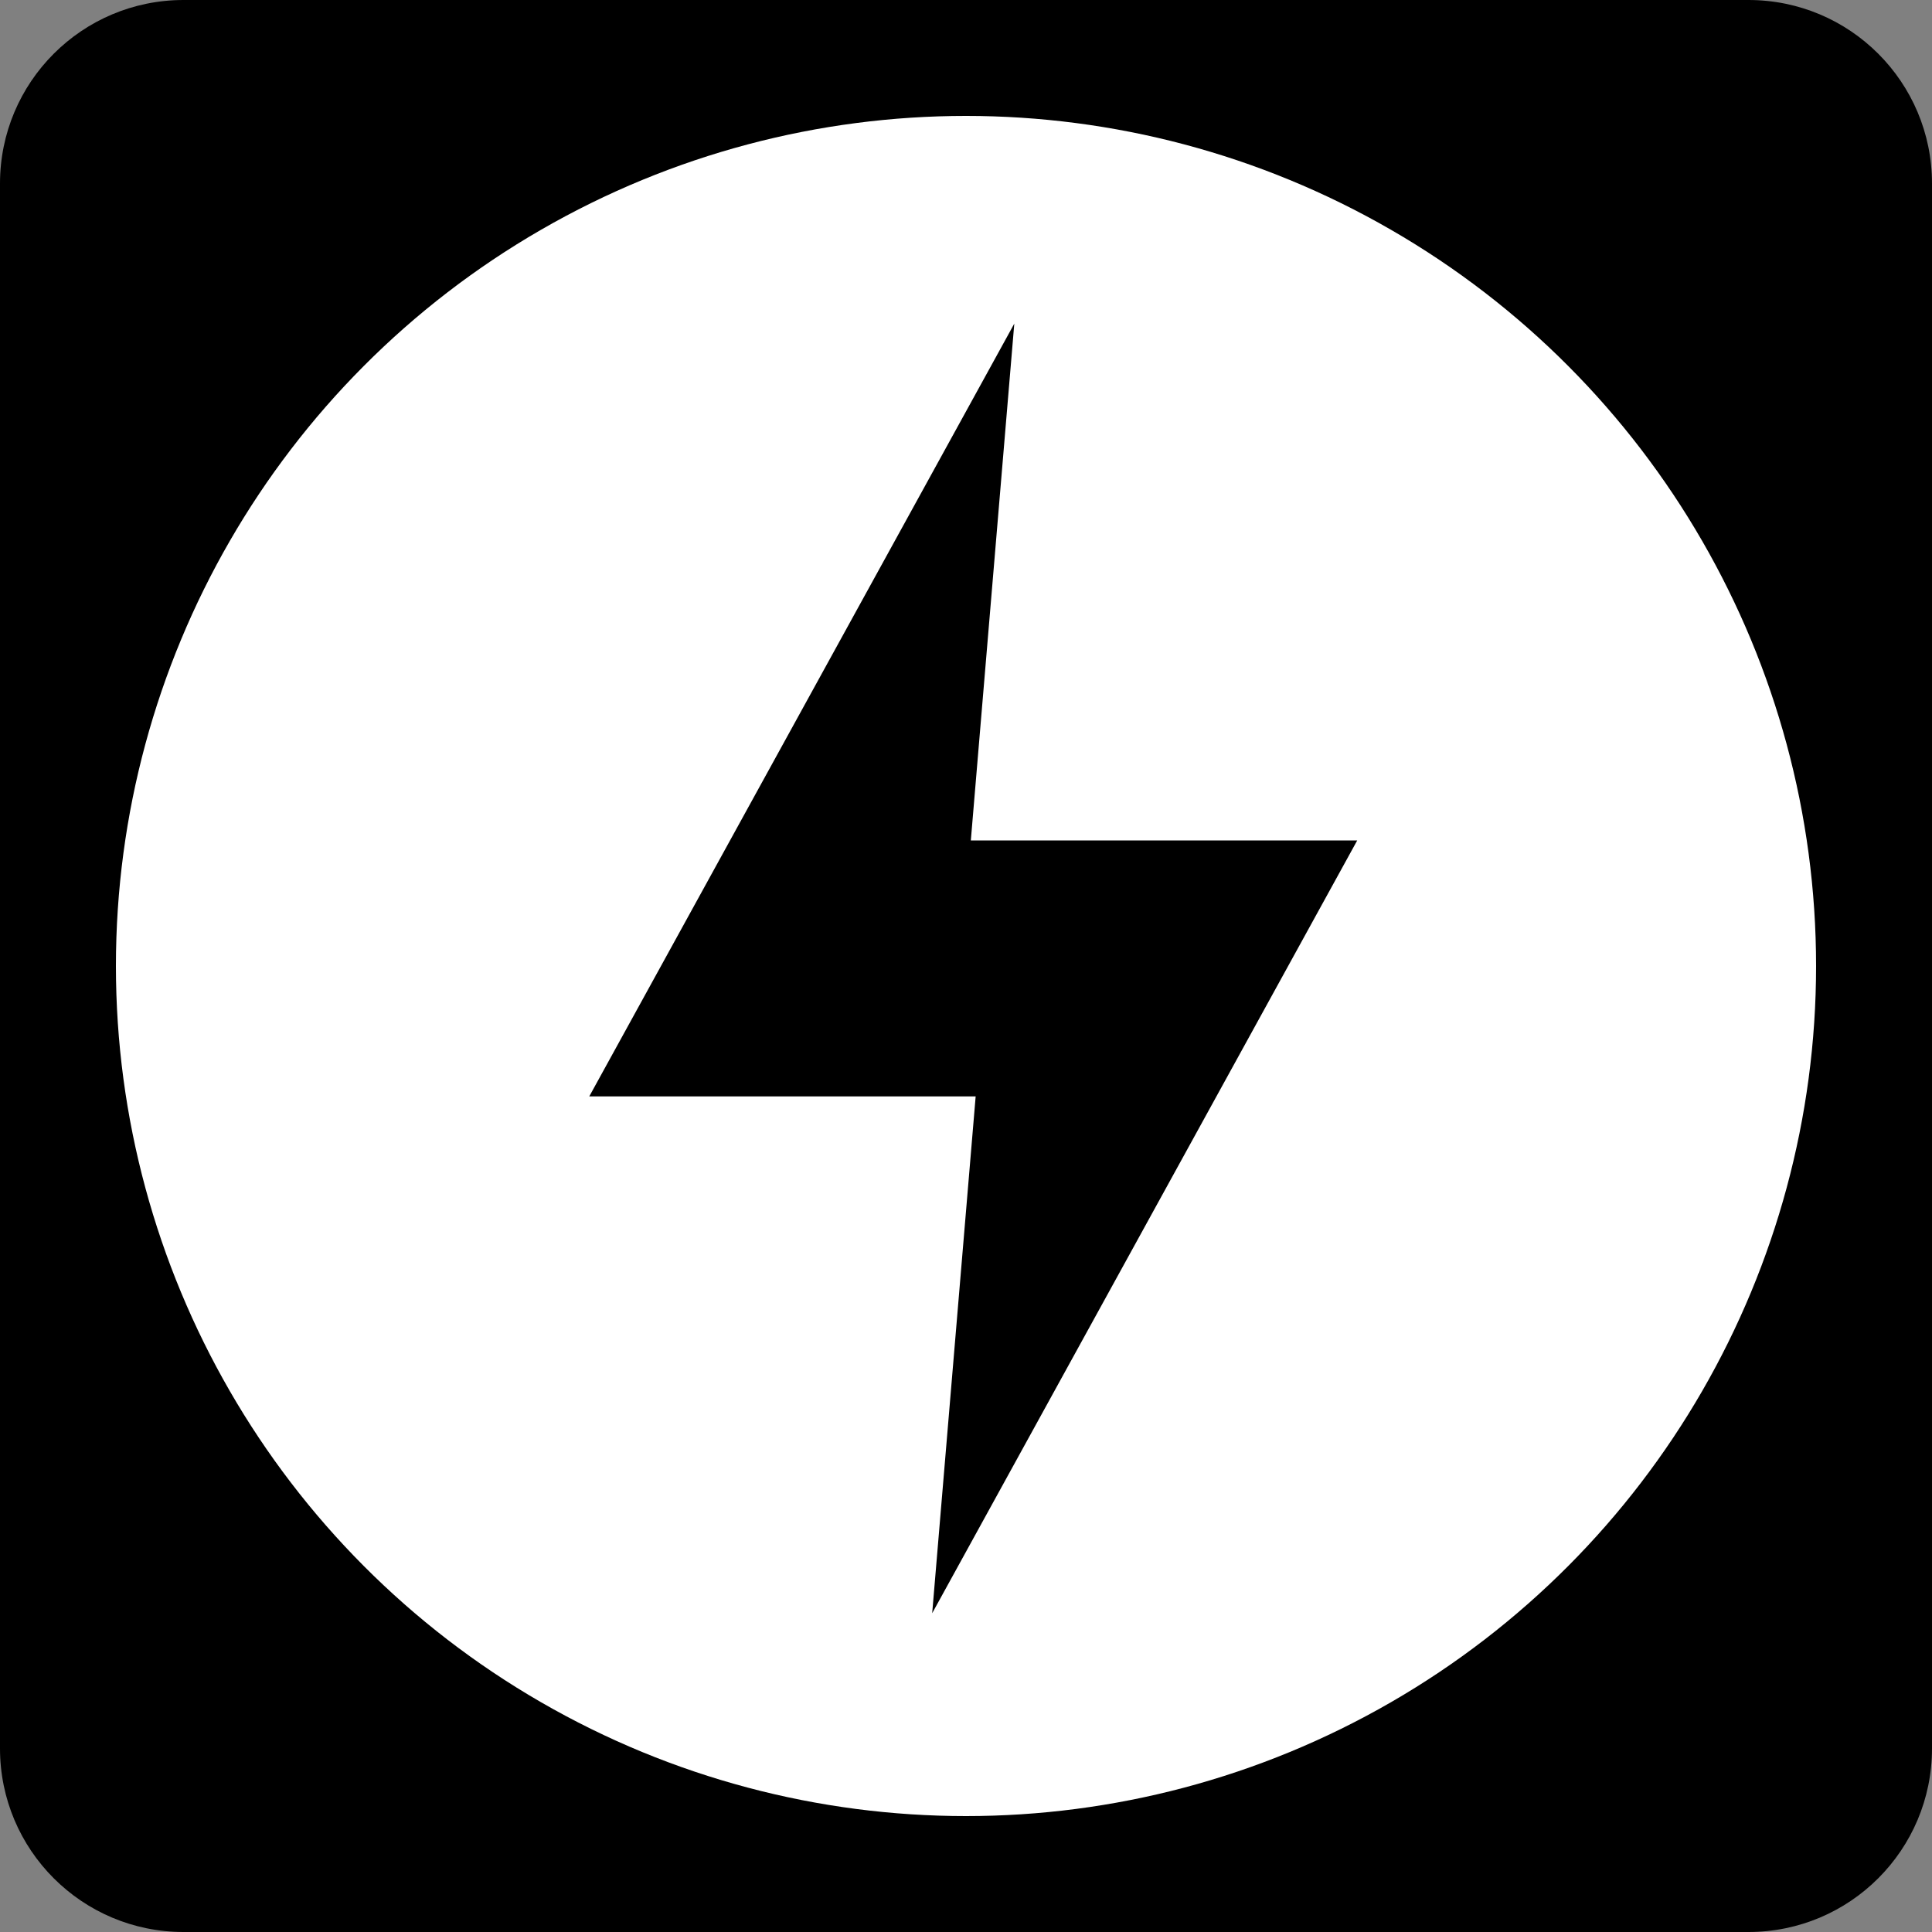 <?xml version="1.0" encoding="UTF-8"?>
<svg id="Layer_1" data-name="Layer 1" xmlns="http://www.w3.org/2000/svg" version="1.1" viewBox="0 0 40 40">
  <rect x="0" y="0" width="40" height="40" fill="#808080" stroke="none"/>
  <defs>
    <style>
      .cls-1 {
        fill: #000;
      }

      .cls-1, .cls-2 {
        stroke-width: 0px;
      }

      .cls-2 {
        fill: #fff;
      }
    </style>
  </defs>
  <path class="cls-1" d="M36.2,40H3.8c-2.1,0-3.8-1.7-3.8-3.8V3.8C0,1.7,1.7,0,3.8,0h32.4c2.1,0,3.8,1.7,3.8,3.8v32.4c0,2.1-1.7,3.8-3.8,3.8Z"/>
  <g>
    <circle class="cls-2" cx="20" cy="20" r="17.6"/>
    <path class="cls-1" d="M21,6.7l-8.8,16h8l-.9,10.7,8.8-16h-8l.9-10.7Z"/>
  </g>
</svg>